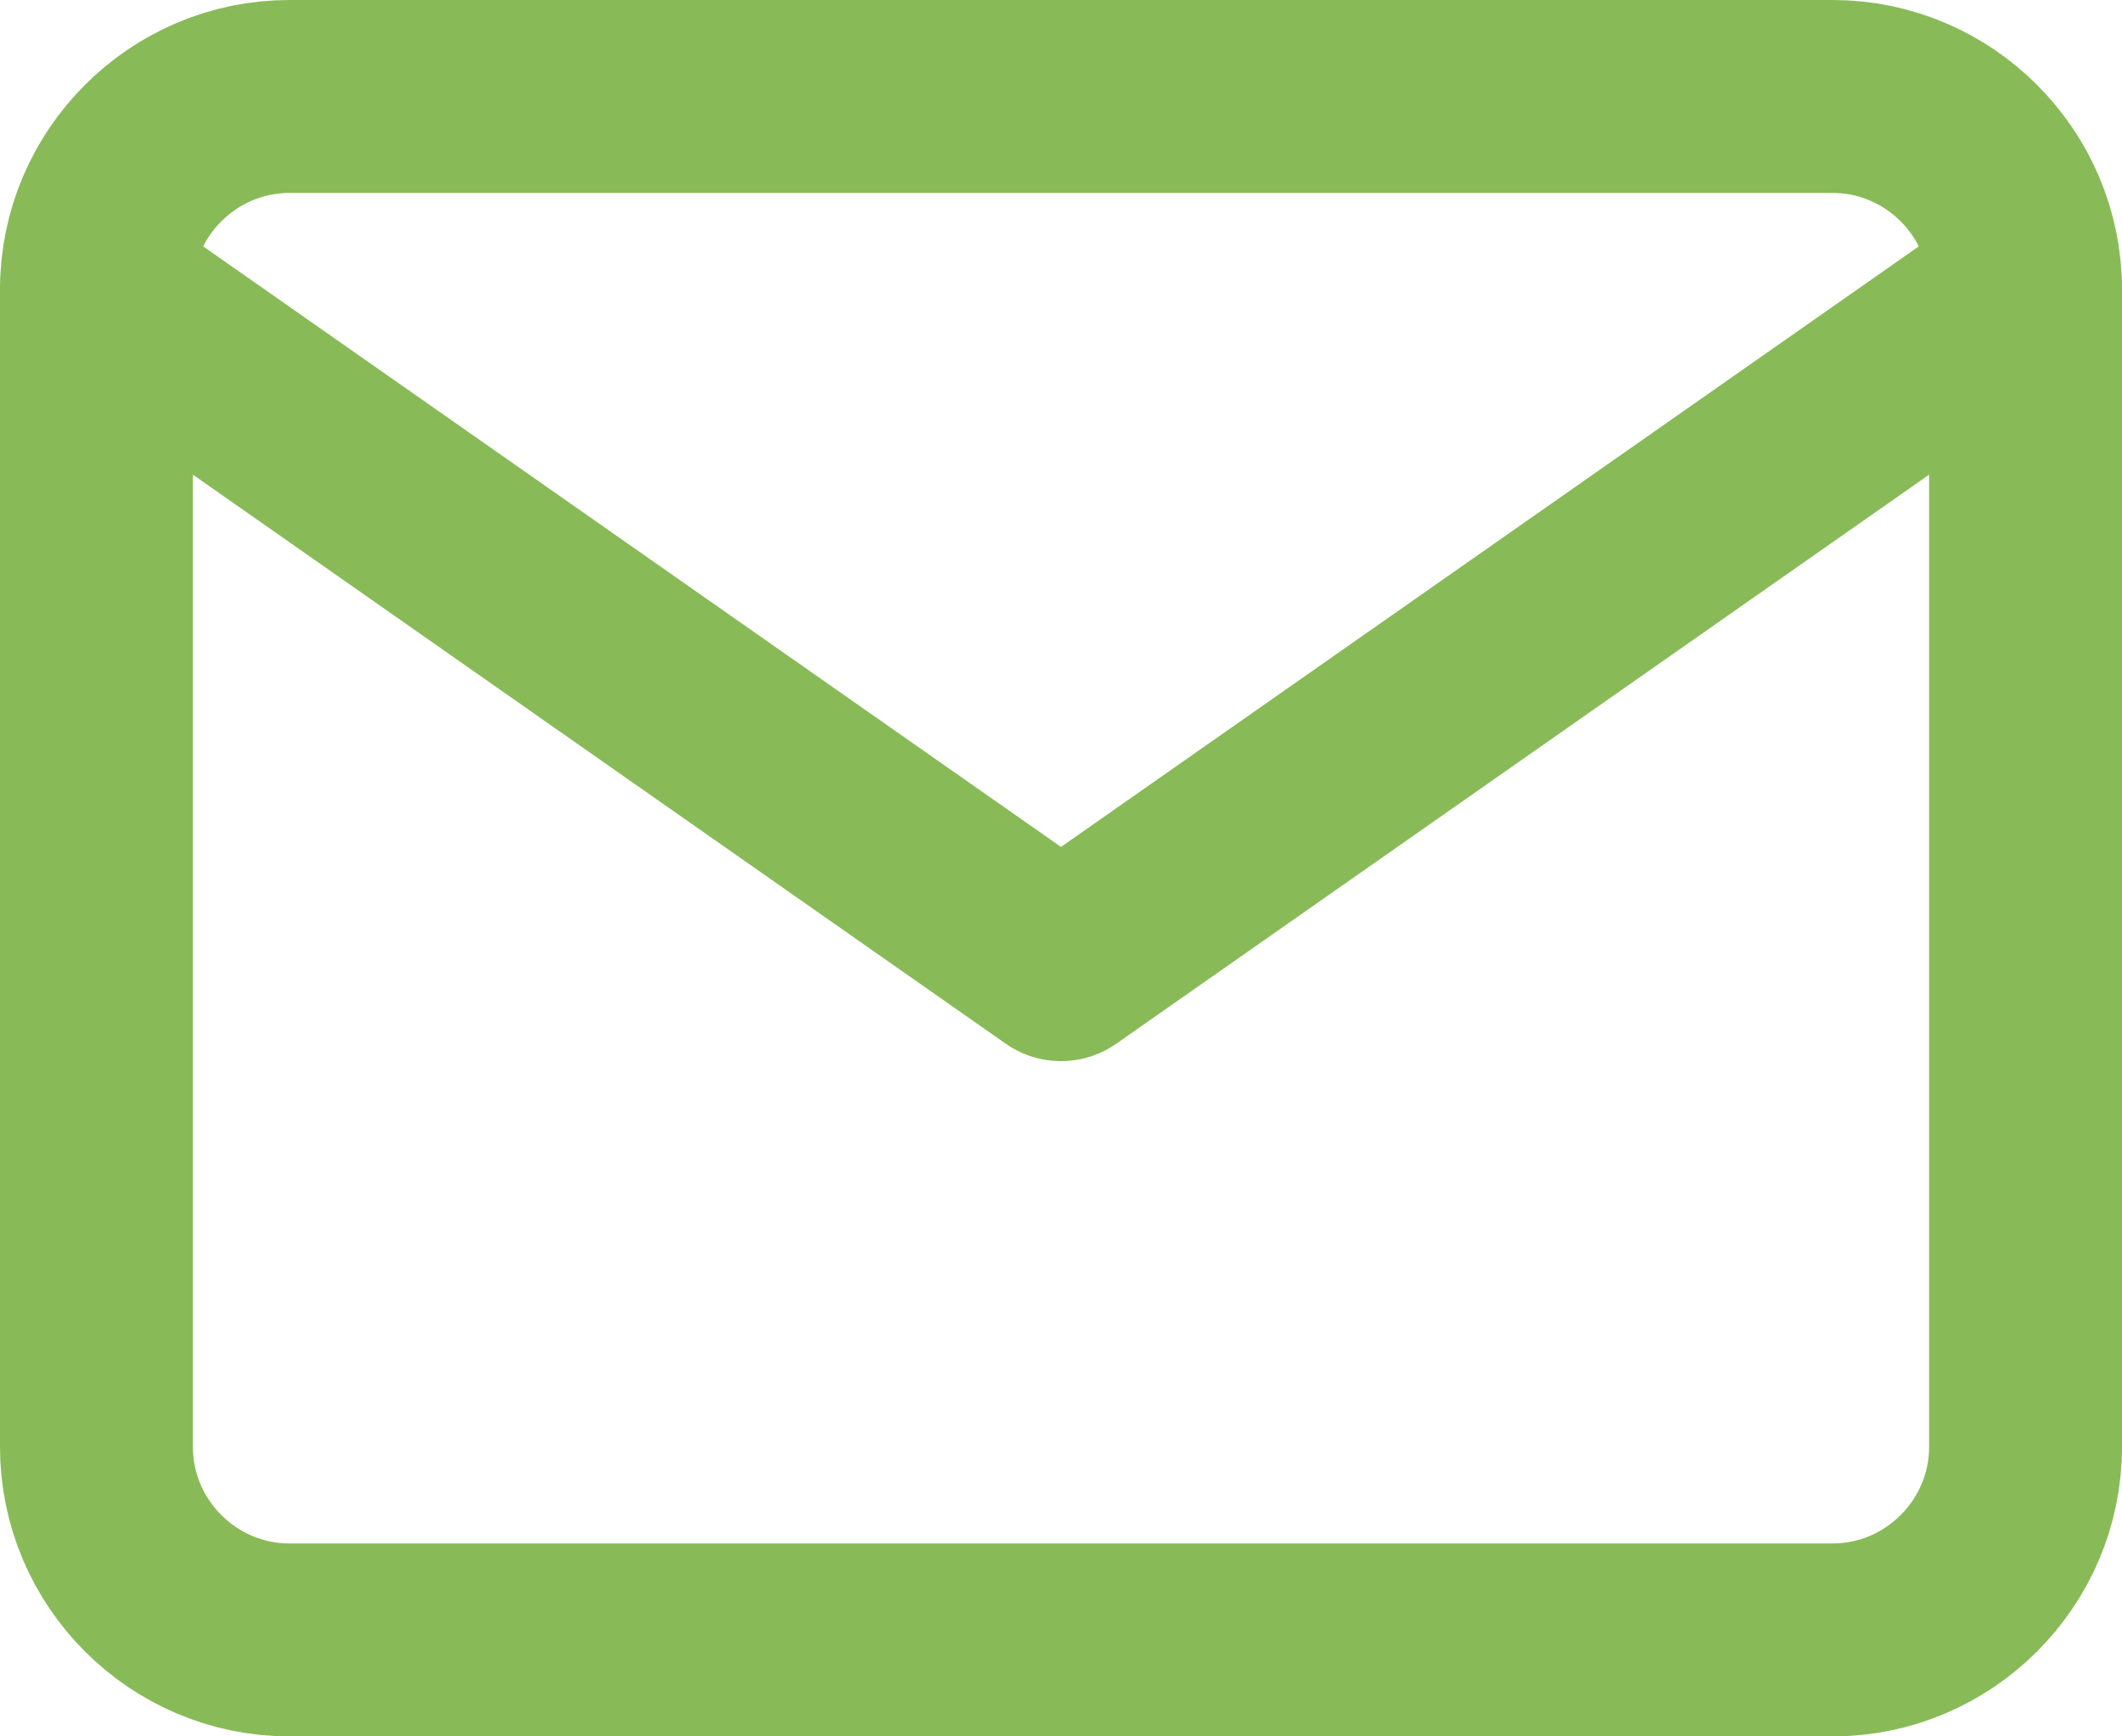 <svg width="22" height="18" viewBox="0 0 22 18" fill="none" xmlns="http://www.w3.org/2000/svg">
<path d="M3 1H19C20.1 1 21 1.9 21 3V15C21 16.1 20.1 17 19 17H3C1.9 17 1 16.1 1 15V3C1 1.9 1.9 1 3 1Z" stroke="#88BB58" stroke-width="2" stroke-linecap="round" stroke-linejoin="round"/>
<path d="M21 3L11 10L1 3" stroke="#88BB58" stroke-width="2" stroke-linecap="round" stroke-linejoin="round"/>
</svg>
